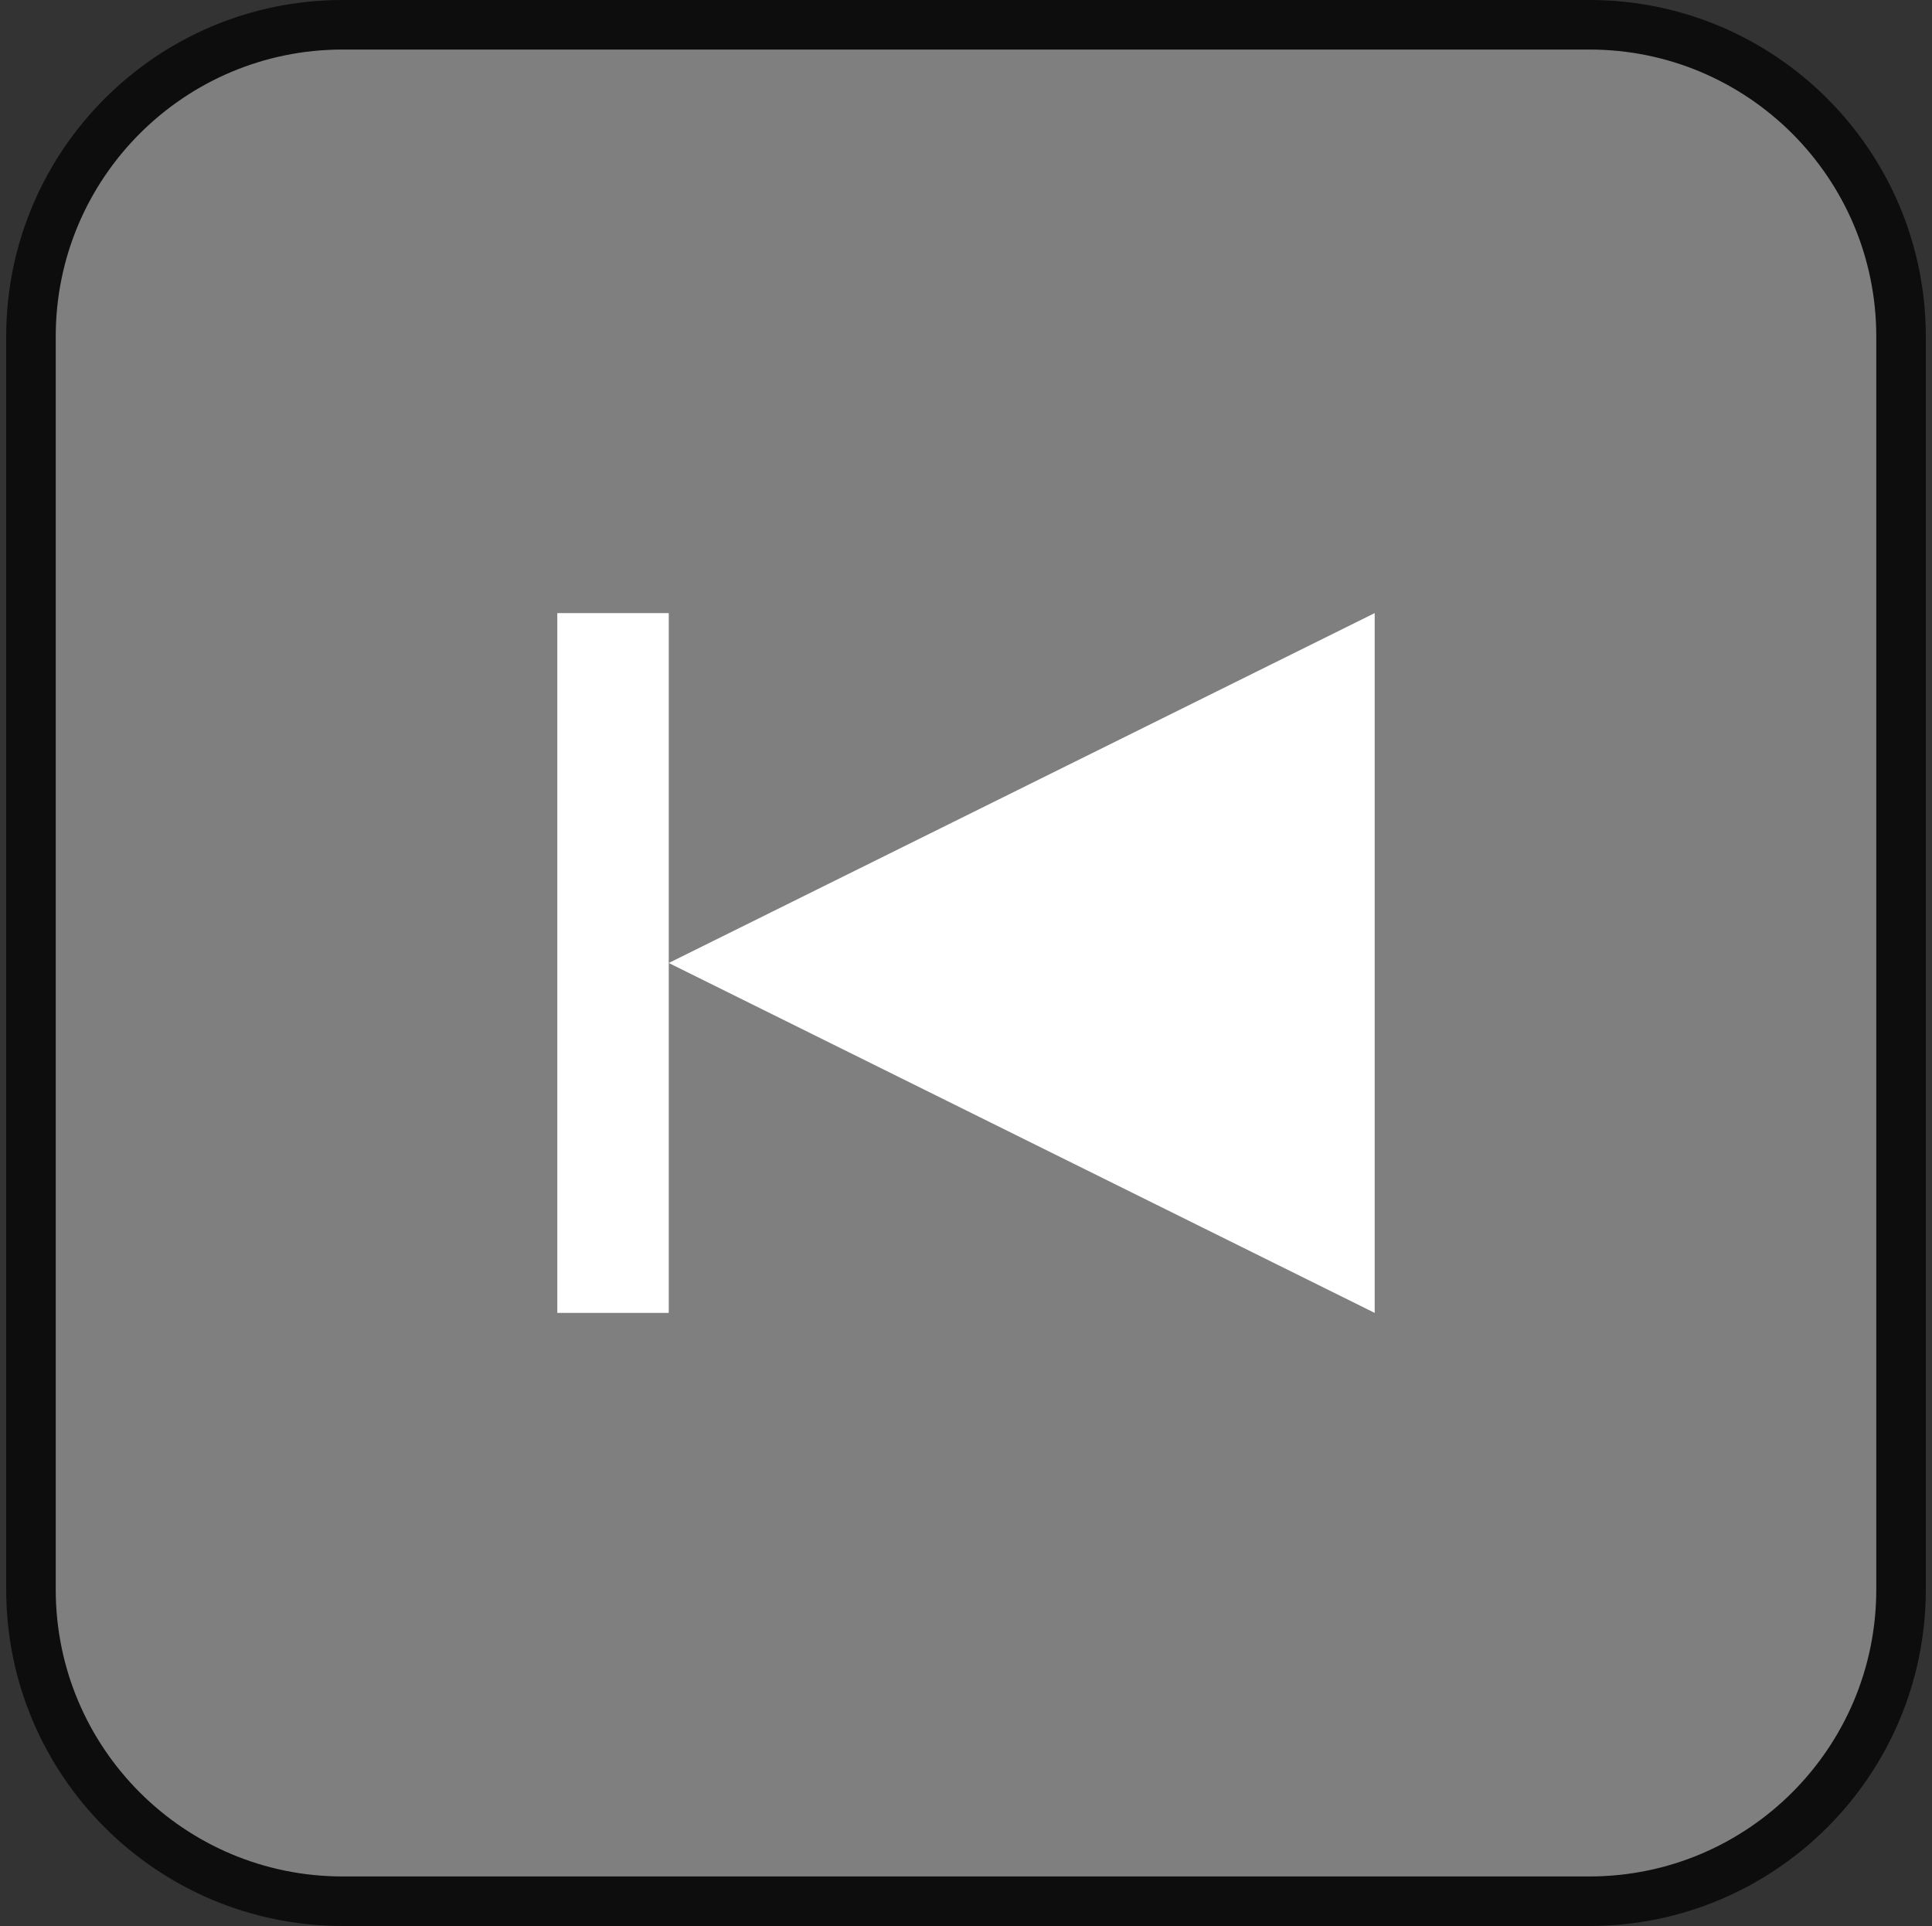 <svg width="312" height="311" xmlns="http://www.w3.org/2000/svg" xmlns:xlink="http://www.w3.org/1999/xlink" overflow="hidden"><rect width="100%" height="100%" fill="#333333" stroke="none"/><defs><clipPath id="clip0"><path d="M1961-402 2273-402 2273-91 1961-91Z" fill-rule="evenodd" clip-rule="evenodd"/></clipPath></defs><g clip-path="url(#clip0)" transform="translate(-1961 402)"><path d="M2268-145.334C2268-117.535 2245.46-95 2217.67-95L2016.33-95C1988.54-95 1966-117.535 1966-145.334L1966-347.666C1966-375.465 1988.54-398 2016.33-398L2217.67-398C2245.46-398 2268-375.465 2268-347.666Z" stroke="#0D0D0D" stroke-width="8" stroke-miterlimit="8" fill="#7F7F7F" fill-rule="evenodd"/><path d="M2183-190 2069-246.5 2183-303Z" fill="#FFFFFF" fill-rule="evenodd"/><rect x="2051" y="-303" width="18" height="113" fill="#FFFFFF"/></g></svg>